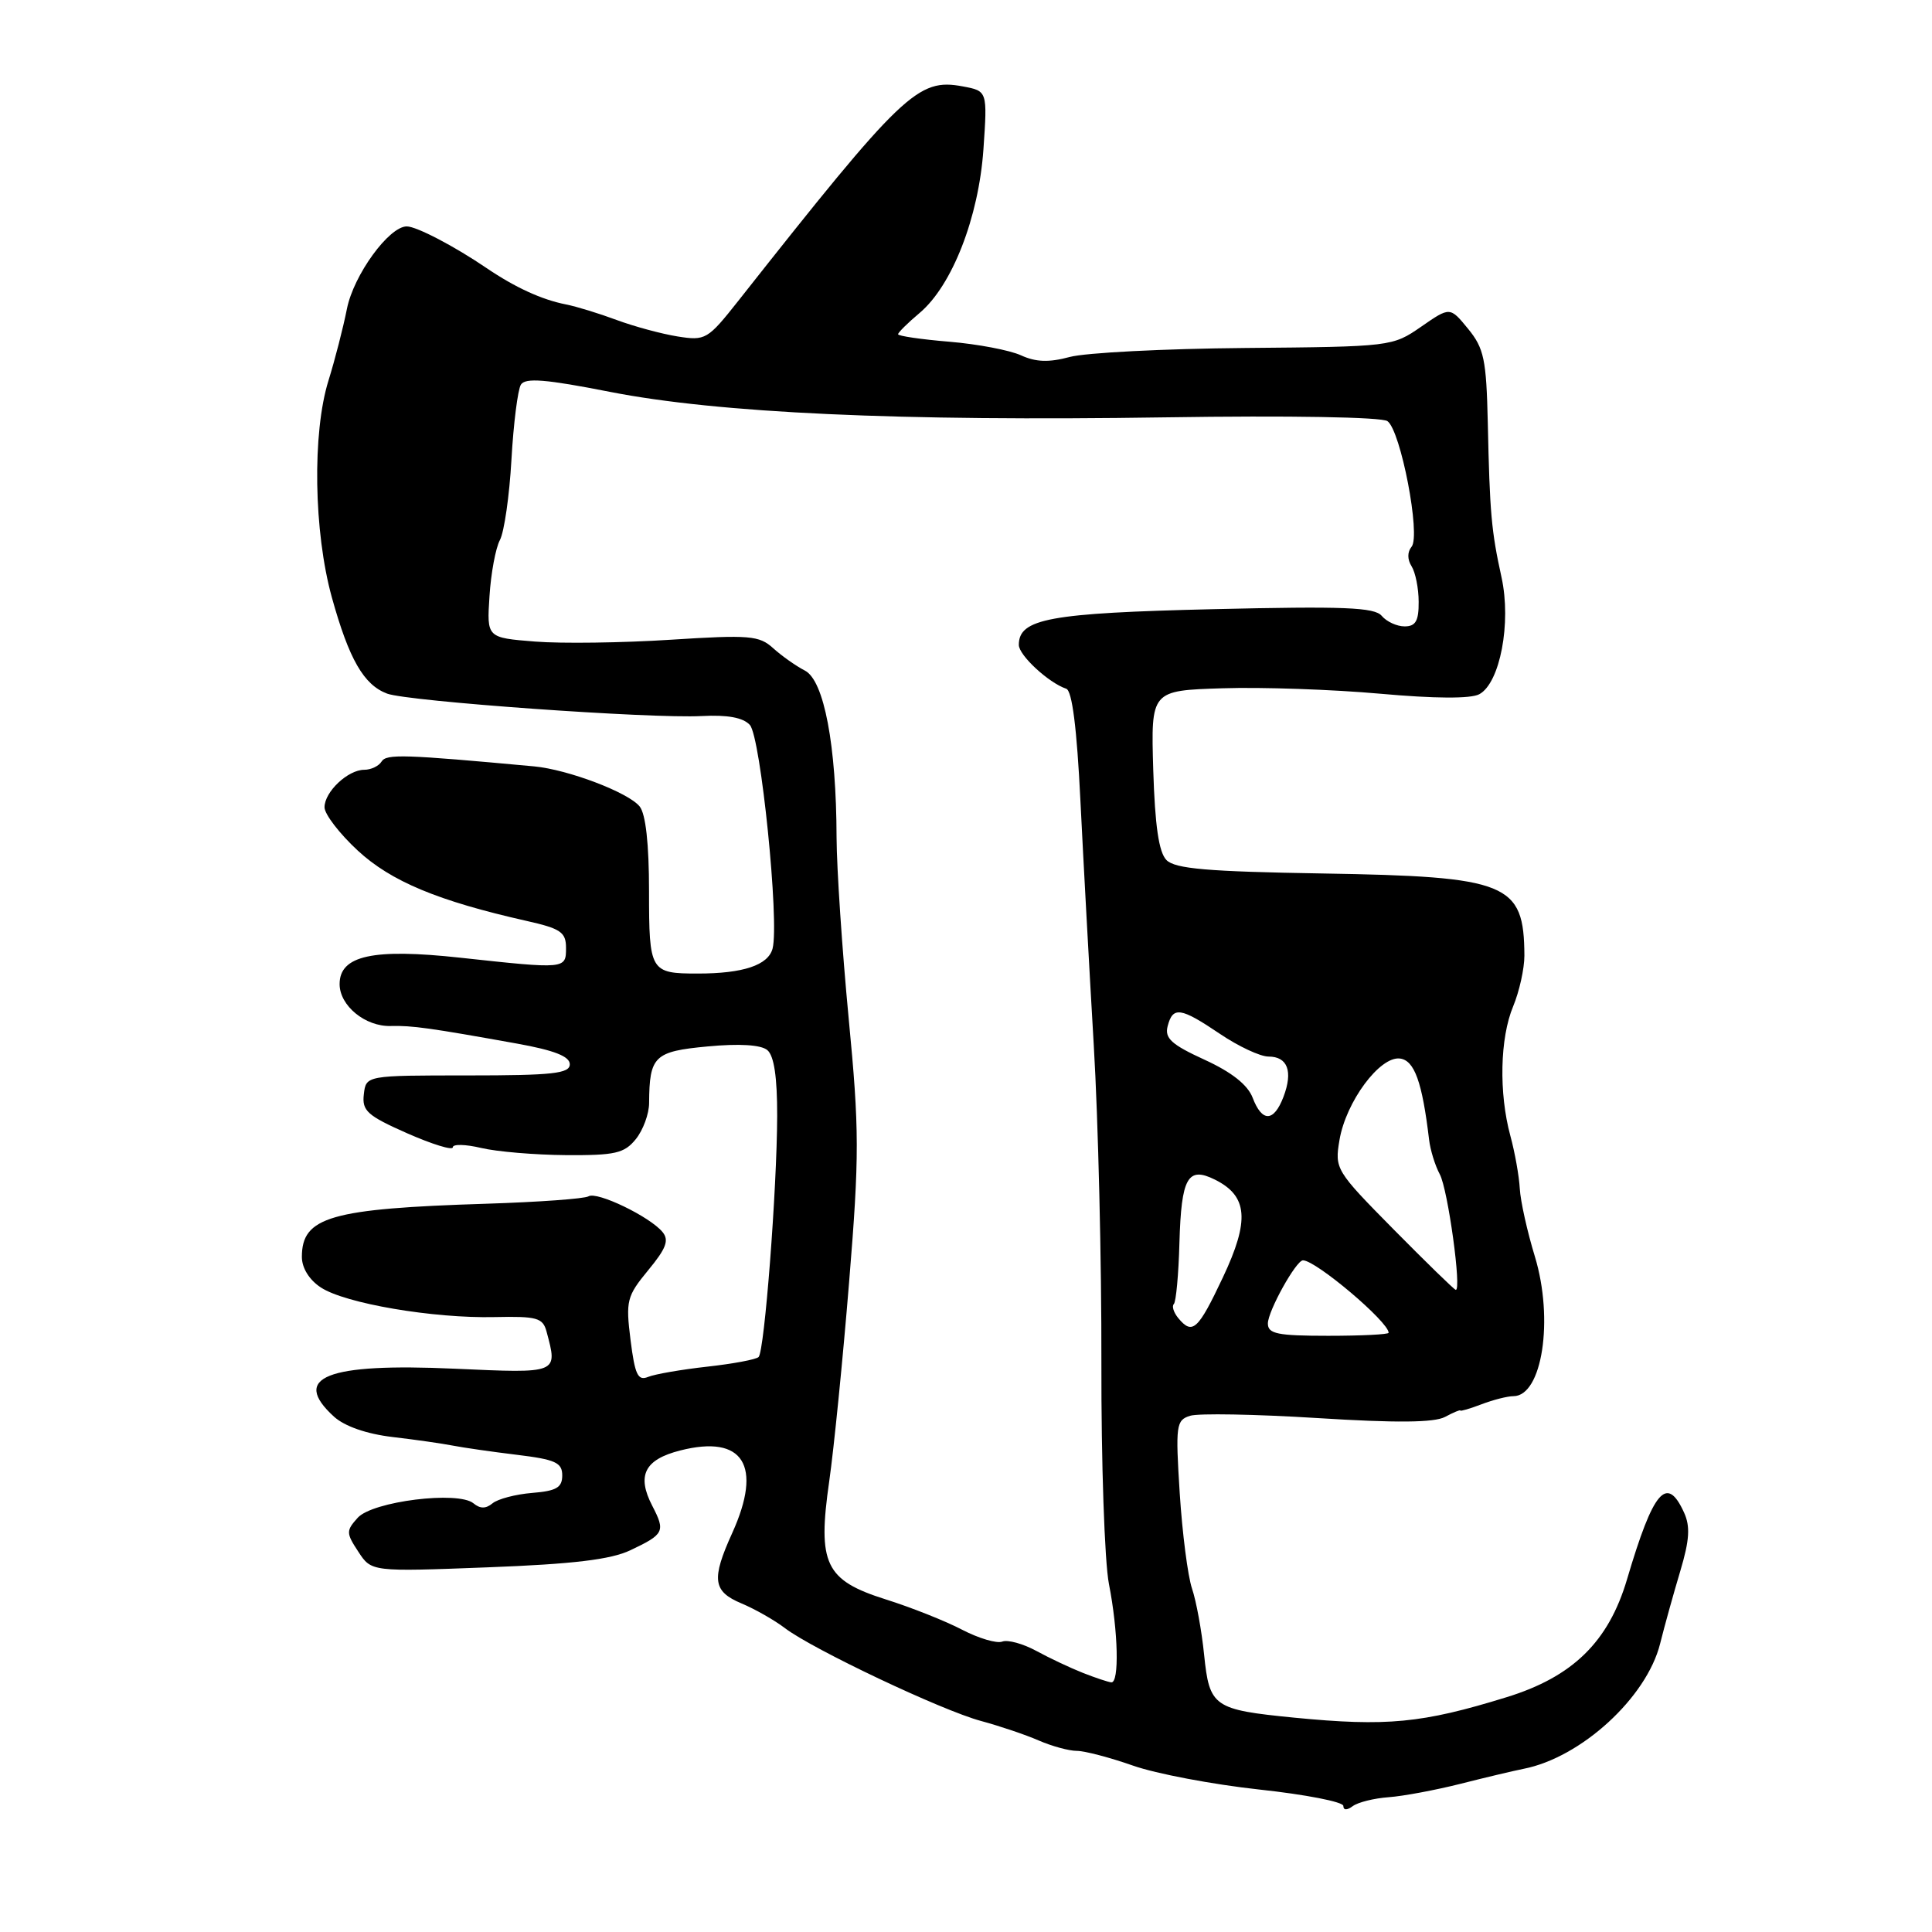 <?xml version="1.0" encoding="UTF-8" standalone="no"?>
<!DOCTYPE svg PUBLIC "-//W3C//DTD SVG 1.1//EN" "http://www.w3.org/Graphics/SVG/1.1/DTD/svg11.dtd" >
<svg xmlns="http://www.w3.org/2000/svg" xmlns:xlink="http://www.w3.org/1999/xlink" version="1.1" viewBox="0 0 256 256">
 <g >
 <path fill="currentColor"
d=" M 184.00 238.14 C 185.93 238.00 190.20 237.20 193.50 236.37 C 196.80 235.53 200.57 234.64 201.87 234.38 C 209.51 232.89 218.18 224.94 219.97 217.81 C 220.56 215.44 221.77 211.10 222.65 208.16 C 223.87 204.07 223.99 202.26 223.14 200.41 C 220.85 195.39 219.08 197.47 215.59 209.27 C 213.14 217.55 208.39 222.20 199.59 224.90 C 188.42 228.35 183.74 228.79 171.51 227.60 C 160.79 226.54 160.26 226.18 159.55 219.25 C 159.23 216.09 158.51 212.15 157.95 210.50 C 157.39 208.85 156.66 203.16 156.32 197.86 C 155.75 188.86 155.84 188.18 157.69 187.60 C 158.77 187.25 166.36 187.39 174.55 187.90 C 185.02 188.56 190.04 188.51 191.47 187.75 C 192.59 187.15 193.50 186.77 193.50 186.90 C 193.50 187.03 194.77 186.66 196.32 186.07 C 197.86 185.48 199.76 185.00 200.53 185.00 C 204.35 185.00 205.91 174.84 203.38 166.50 C 202.37 163.20 201.47 159.15 201.38 157.50 C 201.29 155.85 200.73 152.70 200.13 150.50 C 198.59 144.82 198.75 137.54 200.50 133.35 C 201.32 131.37 201.99 128.35 201.99 126.63 C 201.94 117.00 199.85 116.15 175.25 115.74 C 159.99 115.49 155.70 115.12 154.56 113.96 C 153.55 112.93 153.04 109.42 152.81 102.00 C 152.50 91.50 152.50 91.50 162.00 91.20 C 167.22 91.03 176.61 91.36 182.87 91.92 C 190.10 92.57 194.88 92.60 196.01 91.99 C 198.76 90.52 200.28 82.53 198.96 76.50 C 197.61 70.35 197.40 68.00 197.14 56.00 C 196.95 47.63 196.64 46.15 194.53 43.57 C 192.13 40.64 192.13 40.64 188.31 43.29 C 184.51 45.92 184.32 45.94 164.99 46.11 C 154.27 46.20 143.81 46.74 141.75 47.30 C 139.00 48.04 137.27 47.99 135.28 47.08 C 133.79 46.40 129.52 45.59 125.79 45.28 C 122.05 44.97 119.00 44.52 119.00 44.29 C 119.00 44.06 120.28 42.79 121.84 41.48 C 126.16 37.85 129.68 28.82 130.31 19.78 C 130.84 12.06 130.84 12.06 127.58 11.45 C 121.62 10.33 119.68 12.18 97.84 39.85 C 93.76 45.01 93.48 45.17 89.77 44.58 C 87.66 44.24 84.03 43.26 81.71 42.40 C 79.40 41.54 76.38 40.61 75.00 40.34 C 71.79 39.71 68.28 38.10 64.50 35.54 C 60.23 32.63 55.19 30.00 53.90 30.00 C 51.54 30.00 46.86 36.44 45.97 40.92 C 45.47 43.44 44.37 47.71 43.53 50.41 C 41.36 57.36 41.57 70.47 43.97 79.15 C 46.25 87.36 48.20 90.75 51.30 91.91 C 54.10 92.94 86.24 95.24 92.97 94.88 C 96.40 94.70 98.47 95.08 99.36 96.06 C 100.80 97.64 103.29 122.16 102.37 125.69 C 101.79 127.89 98.48 129.00 92.46 129.00 C 86.16 129.00 86.00 128.74 86.00 118.08 C 86.00 111.81 85.56 107.84 84.75 106.85 C 83.23 104.99 75.26 101.97 70.78 101.55 C 53.55 99.96 51.19 99.88 50.56 100.91 C 50.19 101.51 49.16 102.00 48.27 102.00 C 46.10 102.00 43.00 104.92 43.00 106.97 C 43.00 107.88 44.98 110.46 47.40 112.70 C 51.82 116.79 58.04 119.38 69.75 122.02 C 74.30 123.04 75.00 123.52 75.00 125.60 C 75.00 128.42 74.98 128.42 60.98 126.90 C 49.42 125.64 45.00 126.61 45.00 130.40 C 45.00 133.26 48.40 136.05 51.78 135.95 C 54.62 135.88 56.92 136.20 68.50 138.28 C 73.44 139.17 75.50 139.98 75.50 141.02 C 75.50 142.25 73.24 142.50 62.00 142.50 C 48.50 142.50 48.50 142.50 48.21 145.00 C 47.95 147.19 48.67 147.83 53.96 150.17 C 57.28 151.63 60.00 152.47 60.00 152.02 C 60.00 151.58 61.69 151.62 63.75 152.11 C 65.81 152.60 70.87 153.03 75.00 153.06 C 81.51 153.10 82.72 152.83 84.25 150.94 C 85.21 149.75 86.01 147.59 86.01 146.14 C 86.05 139.94 86.69 139.32 93.75 138.66 C 97.97 138.26 100.83 138.44 101.67 139.14 C 102.57 139.89 102.99 142.73 102.98 147.87 C 102.95 157.61 101.30 179.03 100.52 179.81 C 100.20 180.14 97.13 180.71 93.71 181.09 C 90.30 181.47 86.77 182.08 85.87 182.45 C 84.52 183.00 84.13 182.16 83.55 177.56 C 82.90 172.35 83.05 171.76 85.89 168.31 C 88.28 165.42 88.69 164.33 87.78 163.24 C 86.09 161.20 79.09 157.83 77.98 158.52 C 77.45 158.84 71.37 159.28 64.46 159.50 C 43.78 160.15 40.00 161.24 40.00 166.55 C 40.00 168.01 40.98 169.60 42.52 170.60 C 45.74 172.72 57.43 174.71 65.55 174.52 C 71.15 174.40 71.93 174.61 72.42 176.44 C 73.92 182.04 74.07 181.98 60.25 181.36 C 43.24 180.59 38.51 182.47 44.25 187.71 C 45.66 188.99 48.56 190.00 52.00 190.41 C 55.02 190.76 58.62 191.28 60.00 191.55 C 61.38 191.82 65.20 192.37 68.50 192.77 C 73.59 193.39 74.50 193.80 74.50 195.50 C 74.50 197.11 73.73 197.56 70.51 197.82 C 68.32 198.00 65.96 198.62 65.26 199.20 C 64.38 199.93 63.62 199.93 62.74 199.20 C 60.71 197.52 49.37 198.93 47.40 201.11 C 45.85 202.83 45.85 203.13 47.48 205.61 C 49.22 208.27 49.22 208.27 64.61 207.68 C 75.94 207.25 80.93 206.65 83.52 205.42 C 88.02 203.29 88.19 202.93 86.43 199.53 C 84.34 195.50 85.41 193.39 90.15 192.19 C 98.50 190.07 101.08 194.19 97.02 203.14 C 94.24 209.27 94.45 210.87 98.25 212.46 C 100.04 213.21 102.62 214.68 104.00 215.73 C 107.69 218.54 124.80 226.65 130.00 228.04 C 132.47 228.71 135.92 229.87 137.65 230.63 C 139.38 231.38 141.65 232.00 142.69 232.00 C 143.72 232.00 147.07 232.88 150.12 233.95 C 153.18 235.03 160.70 236.45 166.84 237.12 C 172.98 237.78 178.00 238.76 178.00 239.29 C 178.00 239.88 178.48 239.89 179.25 239.32 C 179.94 238.81 182.07 238.28 184.00 238.14 Z  M 143.50 221.67 C 141.85 221.02 139.07 219.71 137.31 218.75 C 135.56 217.80 133.53 217.24 132.80 217.52 C 132.08 217.80 129.69 217.09 127.49 215.95 C 125.30 214.80 120.74 212.99 117.37 211.93 C 109.33 209.39 108.30 207.23 109.88 196.25 C 110.49 191.99 111.68 180.13 112.51 169.90 C 113.88 153.13 113.87 149.69 112.45 134.90 C 111.59 125.88 110.87 115.12 110.85 111.00 C 110.82 98.73 109.19 90.17 106.66 88.86 C 105.47 88.25 103.58 86.91 102.45 85.89 C 100.60 84.21 99.33 84.10 88.84 84.77 C 82.48 85.18 74.40 85.29 70.89 85.01 C 64.50 84.50 64.50 84.50 64.86 79.00 C 65.05 75.97 65.67 72.63 66.24 71.56 C 66.81 70.49 67.50 65.70 67.77 60.90 C 68.04 56.11 68.61 51.64 69.02 50.97 C 69.60 50.03 72.31 50.25 80.80 51.92 C 95.17 54.74 119.13 55.84 154.50 55.30 C 170.82 55.05 183.06 55.26 183.84 55.80 C 185.60 57.02 188.28 70.96 187.04 72.45 C 186.47 73.14 186.47 74.13 187.04 75.03 C 187.55 75.84 187.98 77.96 187.98 79.75 C 188.00 82.27 187.58 83.00 186.12 83.00 C 185.09 83.00 183.73 82.37 183.09 81.61 C 182.15 80.47 178.07 80.31 160.72 80.72 C 139.05 81.23 135.00 81.98 135.00 85.45 C 135.00 86.83 138.95 90.48 141.28 91.26 C 142.06 91.52 142.69 96.46 143.16 106.08 C 143.55 114.01 144.35 128.60 144.93 138.50 C 145.52 148.40 145.97 167.30 145.94 180.50 C 145.91 193.70 146.36 206.92 146.94 209.89 C 148.17 216.14 148.33 223.03 147.25 222.92 C 146.84 222.88 145.15 222.32 143.50 221.67 Z  M 168.00 175.37 C 168.00 173.73 171.74 167.00 172.65 167.00 C 174.36 167.00 184.00 175.15 184.00 176.60 C 184.00 176.82 180.40 177.00 176.00 177.00 C 169.27 177.00 168.00 176.74 168.00 175.37 Z  M 156.13 174.66 C 155.52 173.92 155.25 173.08 155.54 172.79 C 155.83 172.50 156.17 168.85 156.28 164.68 C 156.53 156.02 157.38 154.51 160.99 156.31 C 165.35 158.48 165.61 161.70 162.04 169.26 C 158.74 176.25 158.01 176.92 156.13 174.66 Z  M 184.66 162.90 C 176.98 155.12 176.84 154.89 177.49 151.05 C 178.35 145.98 182.83 139.94 185.49 140.26 C 187.42 140.49 188.45 143.36 189.36 151.00 C 189.52 152.38 190.16 154.45 190.78 155.60 C 191.86 157.60 193.71 171.10 192.89 170.91 C 192.67 170.87 188.97 167.26 184.66 162.90 Z  M 165.98 145.45 C 165.33 143.75 163.21 142.07 159.61 140.42 C 155.22 138.41 154.30 137.57 154.72 135.97 C 155.41 133.32 156.43 133.47 161.66 137.00 C 164.10 138.65 166.99 140.00 168.08 140.00 C 170.62 140.00 171.35 141.95 170.07 145.33 C 168.79 148.69 167.23 148.74 165.98 145.45 Z "/>
</g>
</svg>